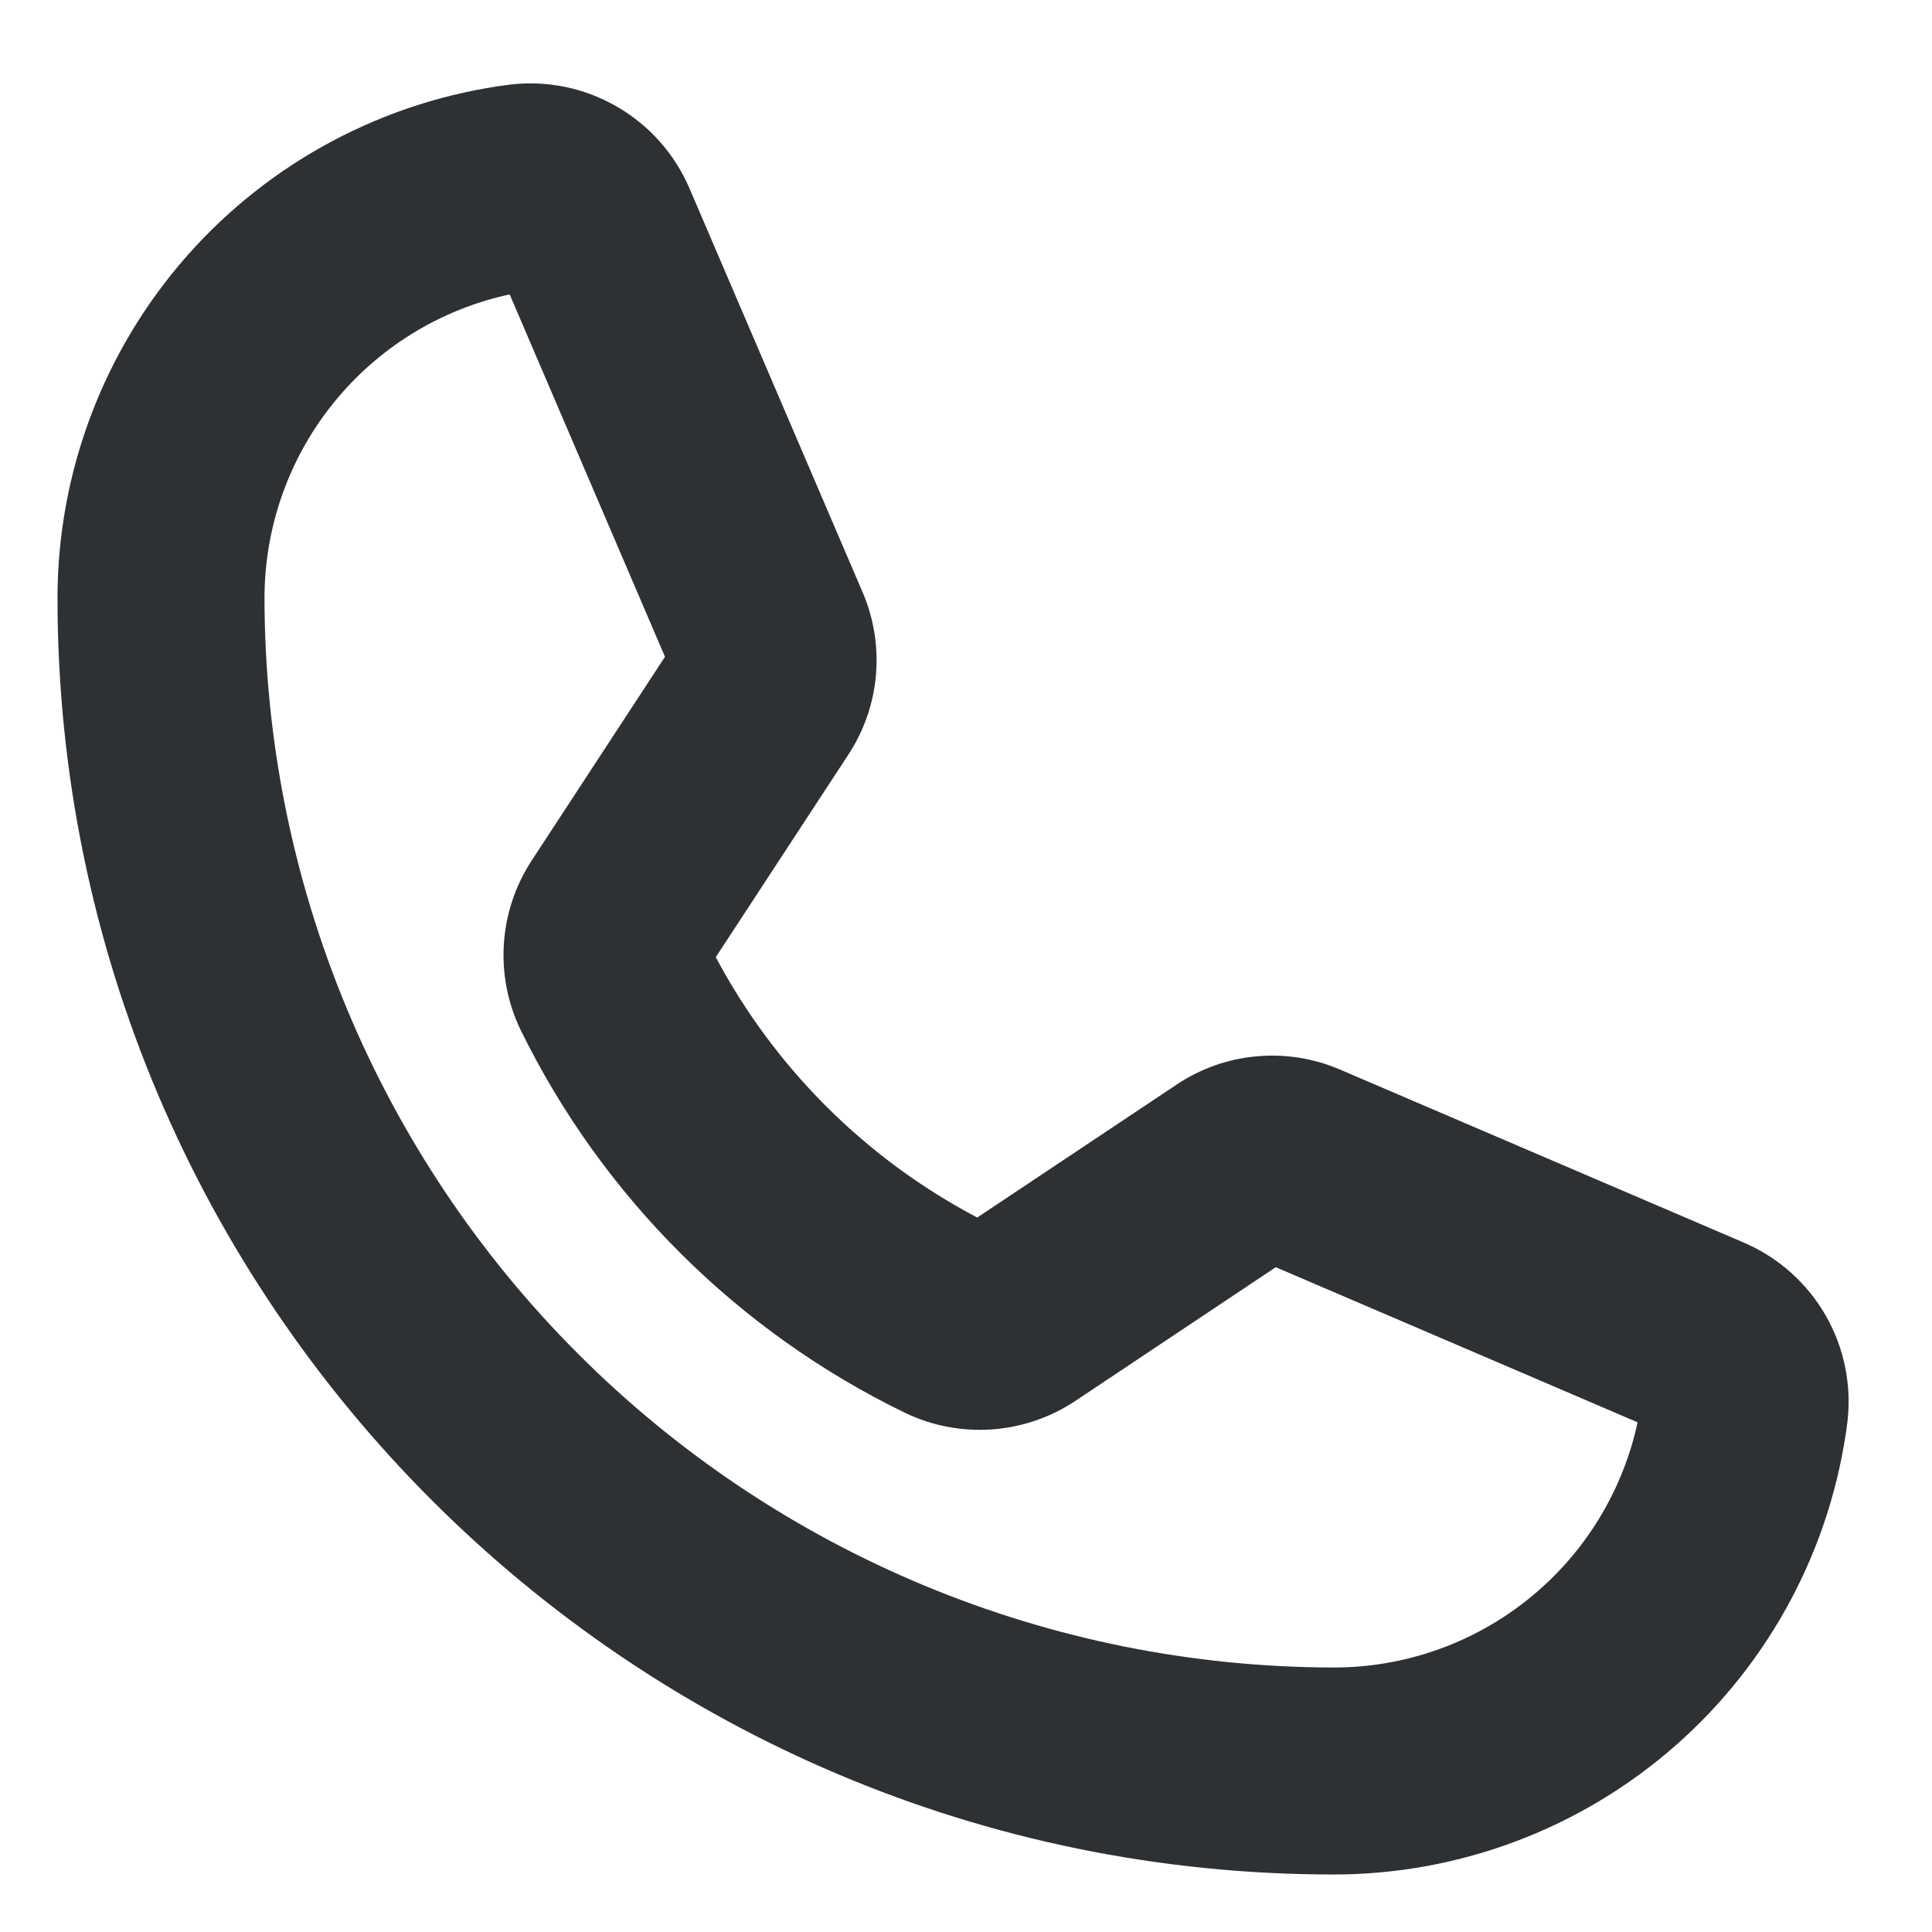 <svg width="21" height="21" viewBox="0 0 21 21" fill="none" xmlns="http://www.w3.org/2000/svg">
<path d="M14.5 20.375C6.849 20.375 0.625 14.151 0.625 6.5C0.626 5.132 1.126 3.811 2.03 2.784C2.935 1.757 4.182 1.094 5.539 0.92C5.942 0.871 6.35 0.954 6.702 1.157C7.054 1.359 7.331 1.67 7.492 2.042L9.376 6.437C9.498 6.721 9.548 7.031 9.521 7.34C9.494 7.648 9.391 7.944 9.221 8.203L7.78 10.404C8.422 11.611 9.412 12.597 10.622 13.234L12.788 11.79C13.047 11.616 13.346 11.51 13.656 11.482C13.967 11.453 14.28 11.503 14.566 11.626L18.958 13.508C19.331 13.669 19.642 13.946 19.844 14.298C20.046 14.65 20.129 15.058 20.08 15.461C19.906 16.818 19.243 18.065 18.216 18.97C17.189 19.874 15.868 20.374 14.5 20.375ZM5.54 3.2C4.786 3.363 4.11 3.779 3.625 4.38C3.14 4.98 2.876 5.728 2.875 6.5C2.878 9.582 4.104 12.537 6.284 14.716C8.463 16.896 11.418 18.122 14.5 18.125C15.272 18.125 16.02 17.86 16.62 17.375C17.221 16.89 17.637 16.214 17.8 15.46L13.867 13.774L11.689 15.227C11.419 15.407 11.107 15.514 10.783 15.537C10.459 15.56 10.135 15.499 9.842 15.359C8.022 14.477 6.549 13.011 5.659 11.195C5.518 10.904 5.456 10.581 5.477 10.259C5.498 9.936 5.602 9.624 5.779 9.354L7.228 7.139L5.54 3.2Z" fill="#2D3134"/>
</svg>
